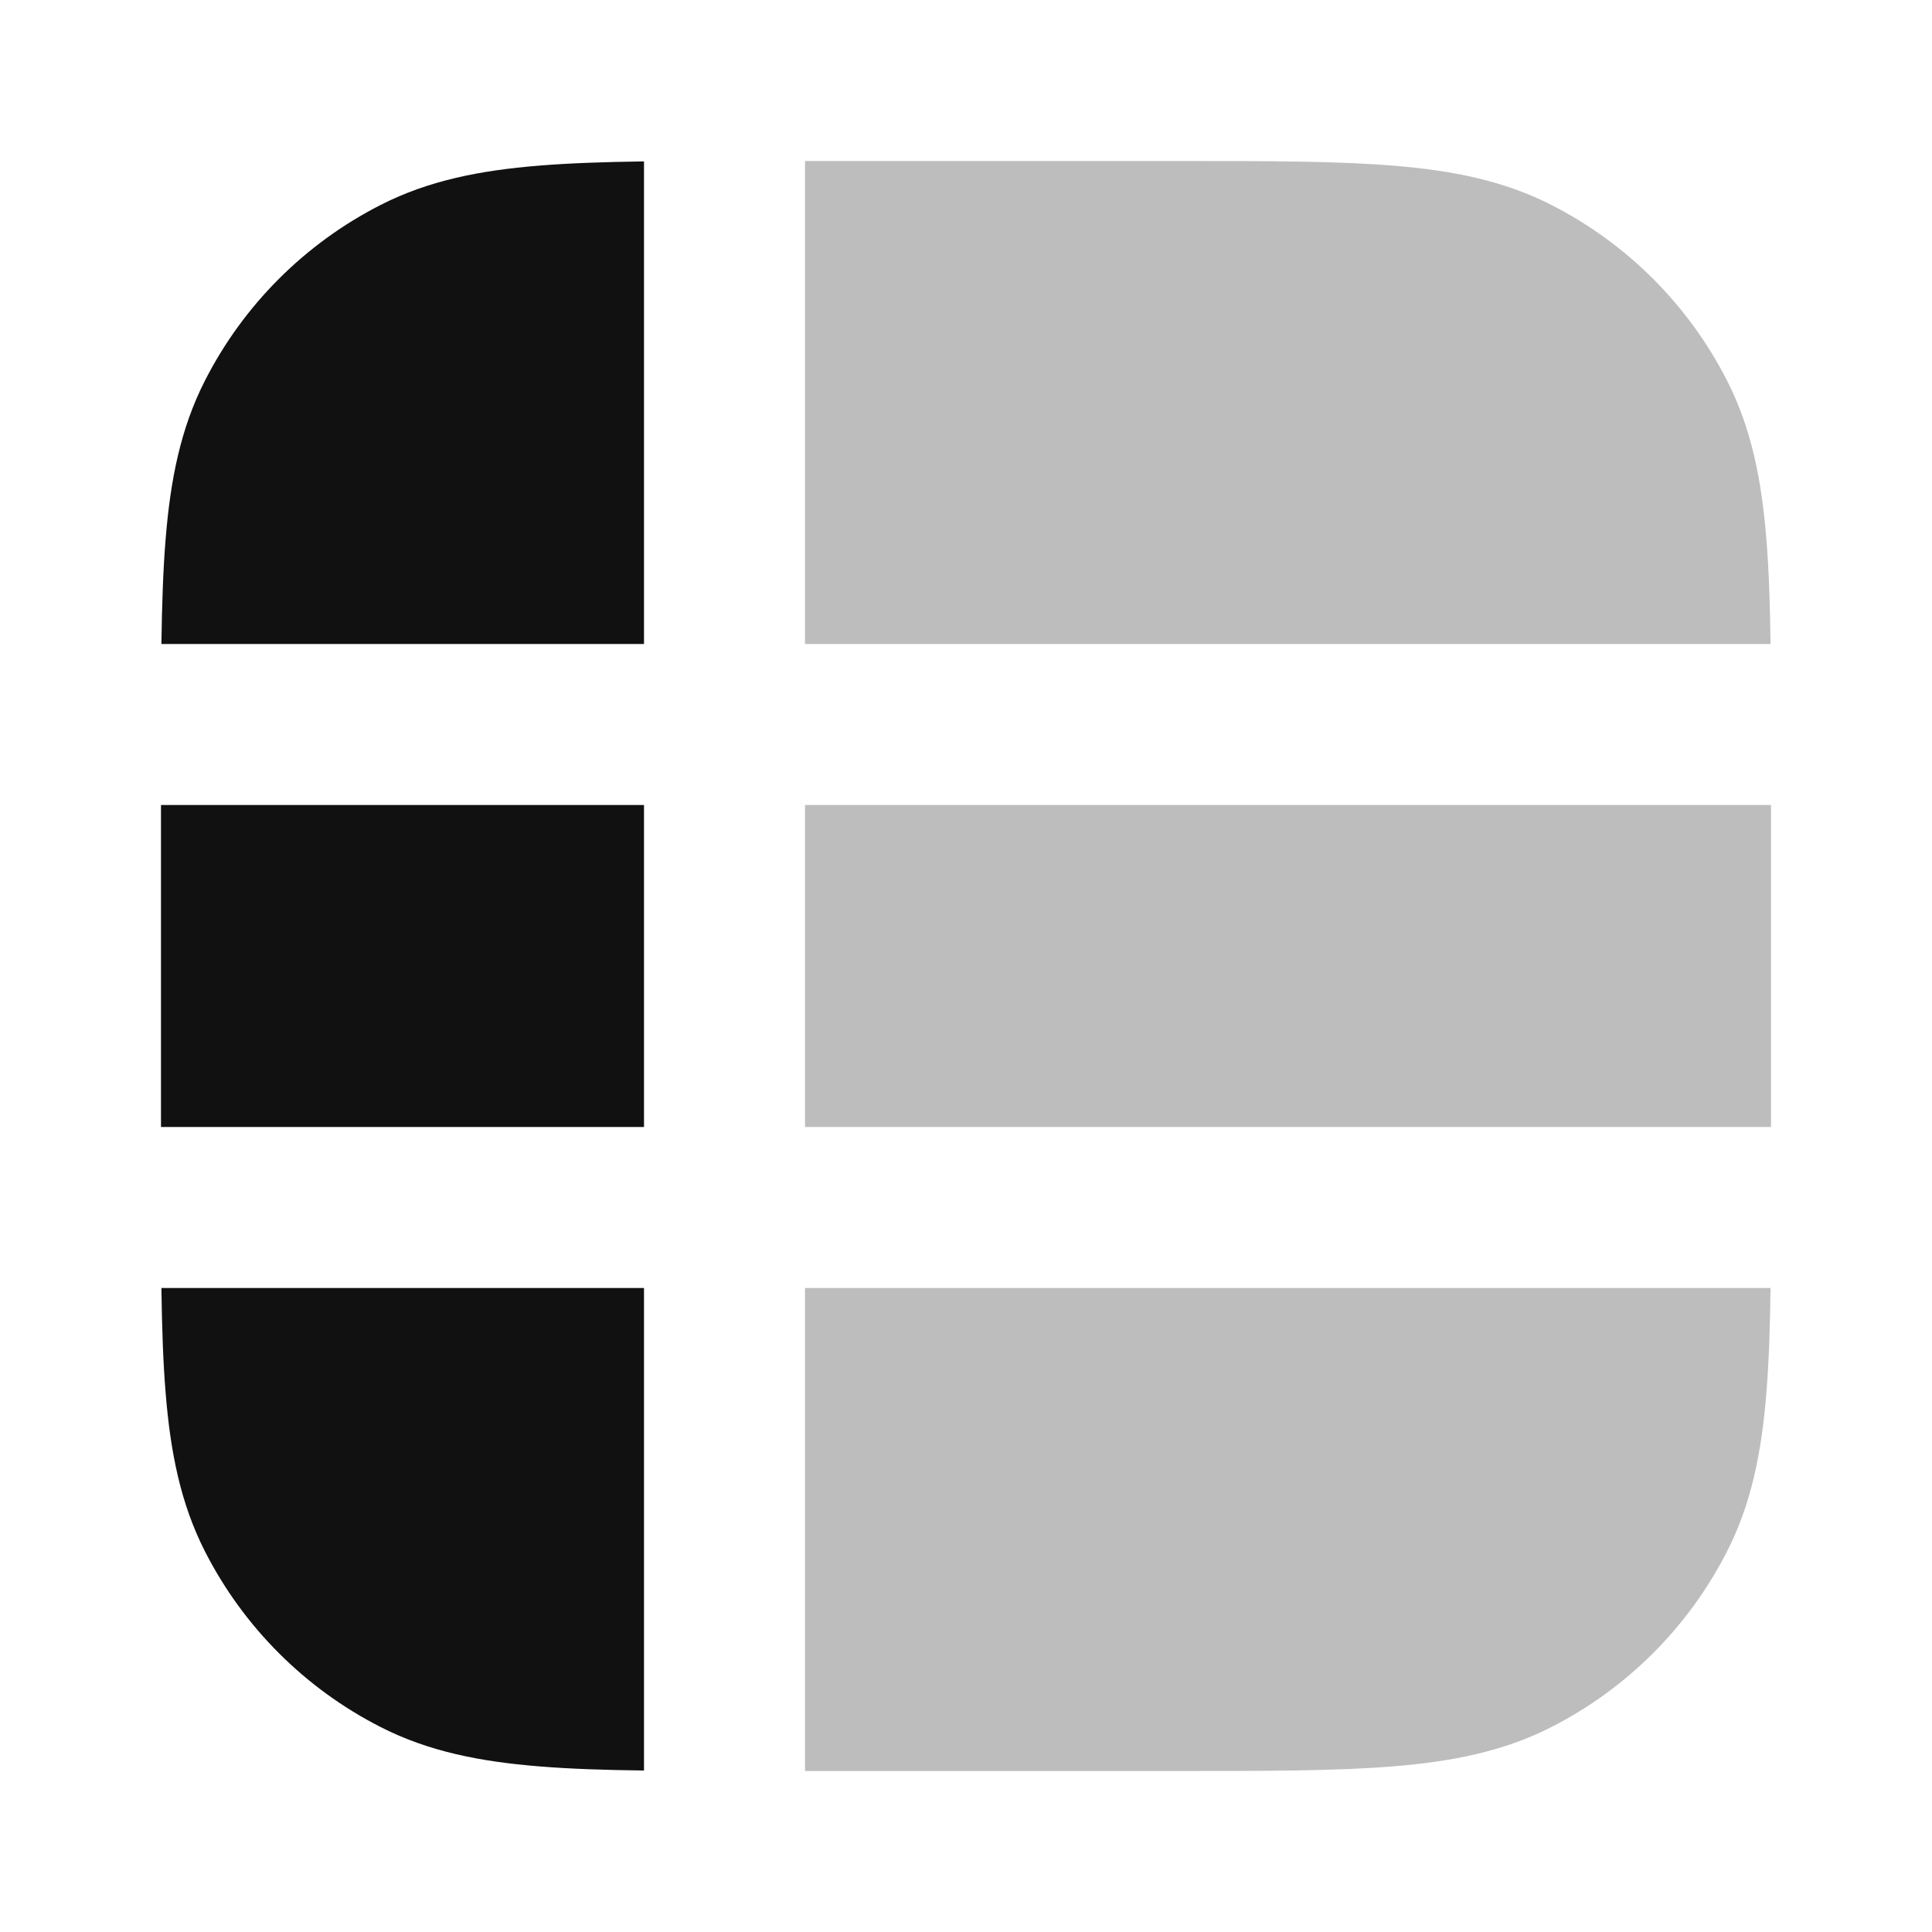 <svg width="24" height="24" viewBox="0 0 24 24" fill="none" xmlns="http://www.w3.org/2000/svg">
<g opacity="0.28">
<path d="M10 22H14.643C15.727 22 16.601 22 17.309 21.942C18.038 21.883 18.678 21.757 19.27 21.455C20.211 20.976 20.976 20.211 21.455 19.27C21.757 18.678 21.883 18.038 21.942 17.309C21.974 16.924 21.988 16.49 21.994 16L10 16V22Z" fill="#111111"/>
<path d="M22 14V10L10 10L10 14L22 14Z" fill="#111111"/>
<path d="M21.994 8C21.988 7.51 21.974 7.076 21.942 6.691C21.883 5.963 21.757 5.322 21.455 4.73C20.976 3.789 20.211 3.024 19.27 2.545C18.678 2.243 18.038 2.117 17.309 2.058C16.601 2 15.727 2 14.643 2H10V8L21.994 8Z" fill="#111111"/>
</g>
<path d="M8 2.005C7.51 2.012 7.076 2.026 6.691 2.058C5.963 2.117 5.322 2.243 4.73 2.545C3.789 3.024 3.024 3.789 2.545 4.73C2.243 5.322 2.117 5.962 2.058 6.691C2.026 7.076 2.012 7.51 2.005 8L8 8V2.005Z" fill="#111111"/>
<path d="M2 10V14L8 14V10L2 10Z" fill="#111111"/>
<path d="M2.005 16C2.012 16.49 2.026 16.924 2.058 17.308C2.117 18.037 2.243 18.677 2.545 19.27C3.024 20.211 3.789 20.976 4.73 21.455C5.322 21.757 5.963 21.883 6.691 21.942C7.076 21.974 7.51 21.988 8 21.994L8 16L2.005 16Z" fill="#111111"/>
</svg>
